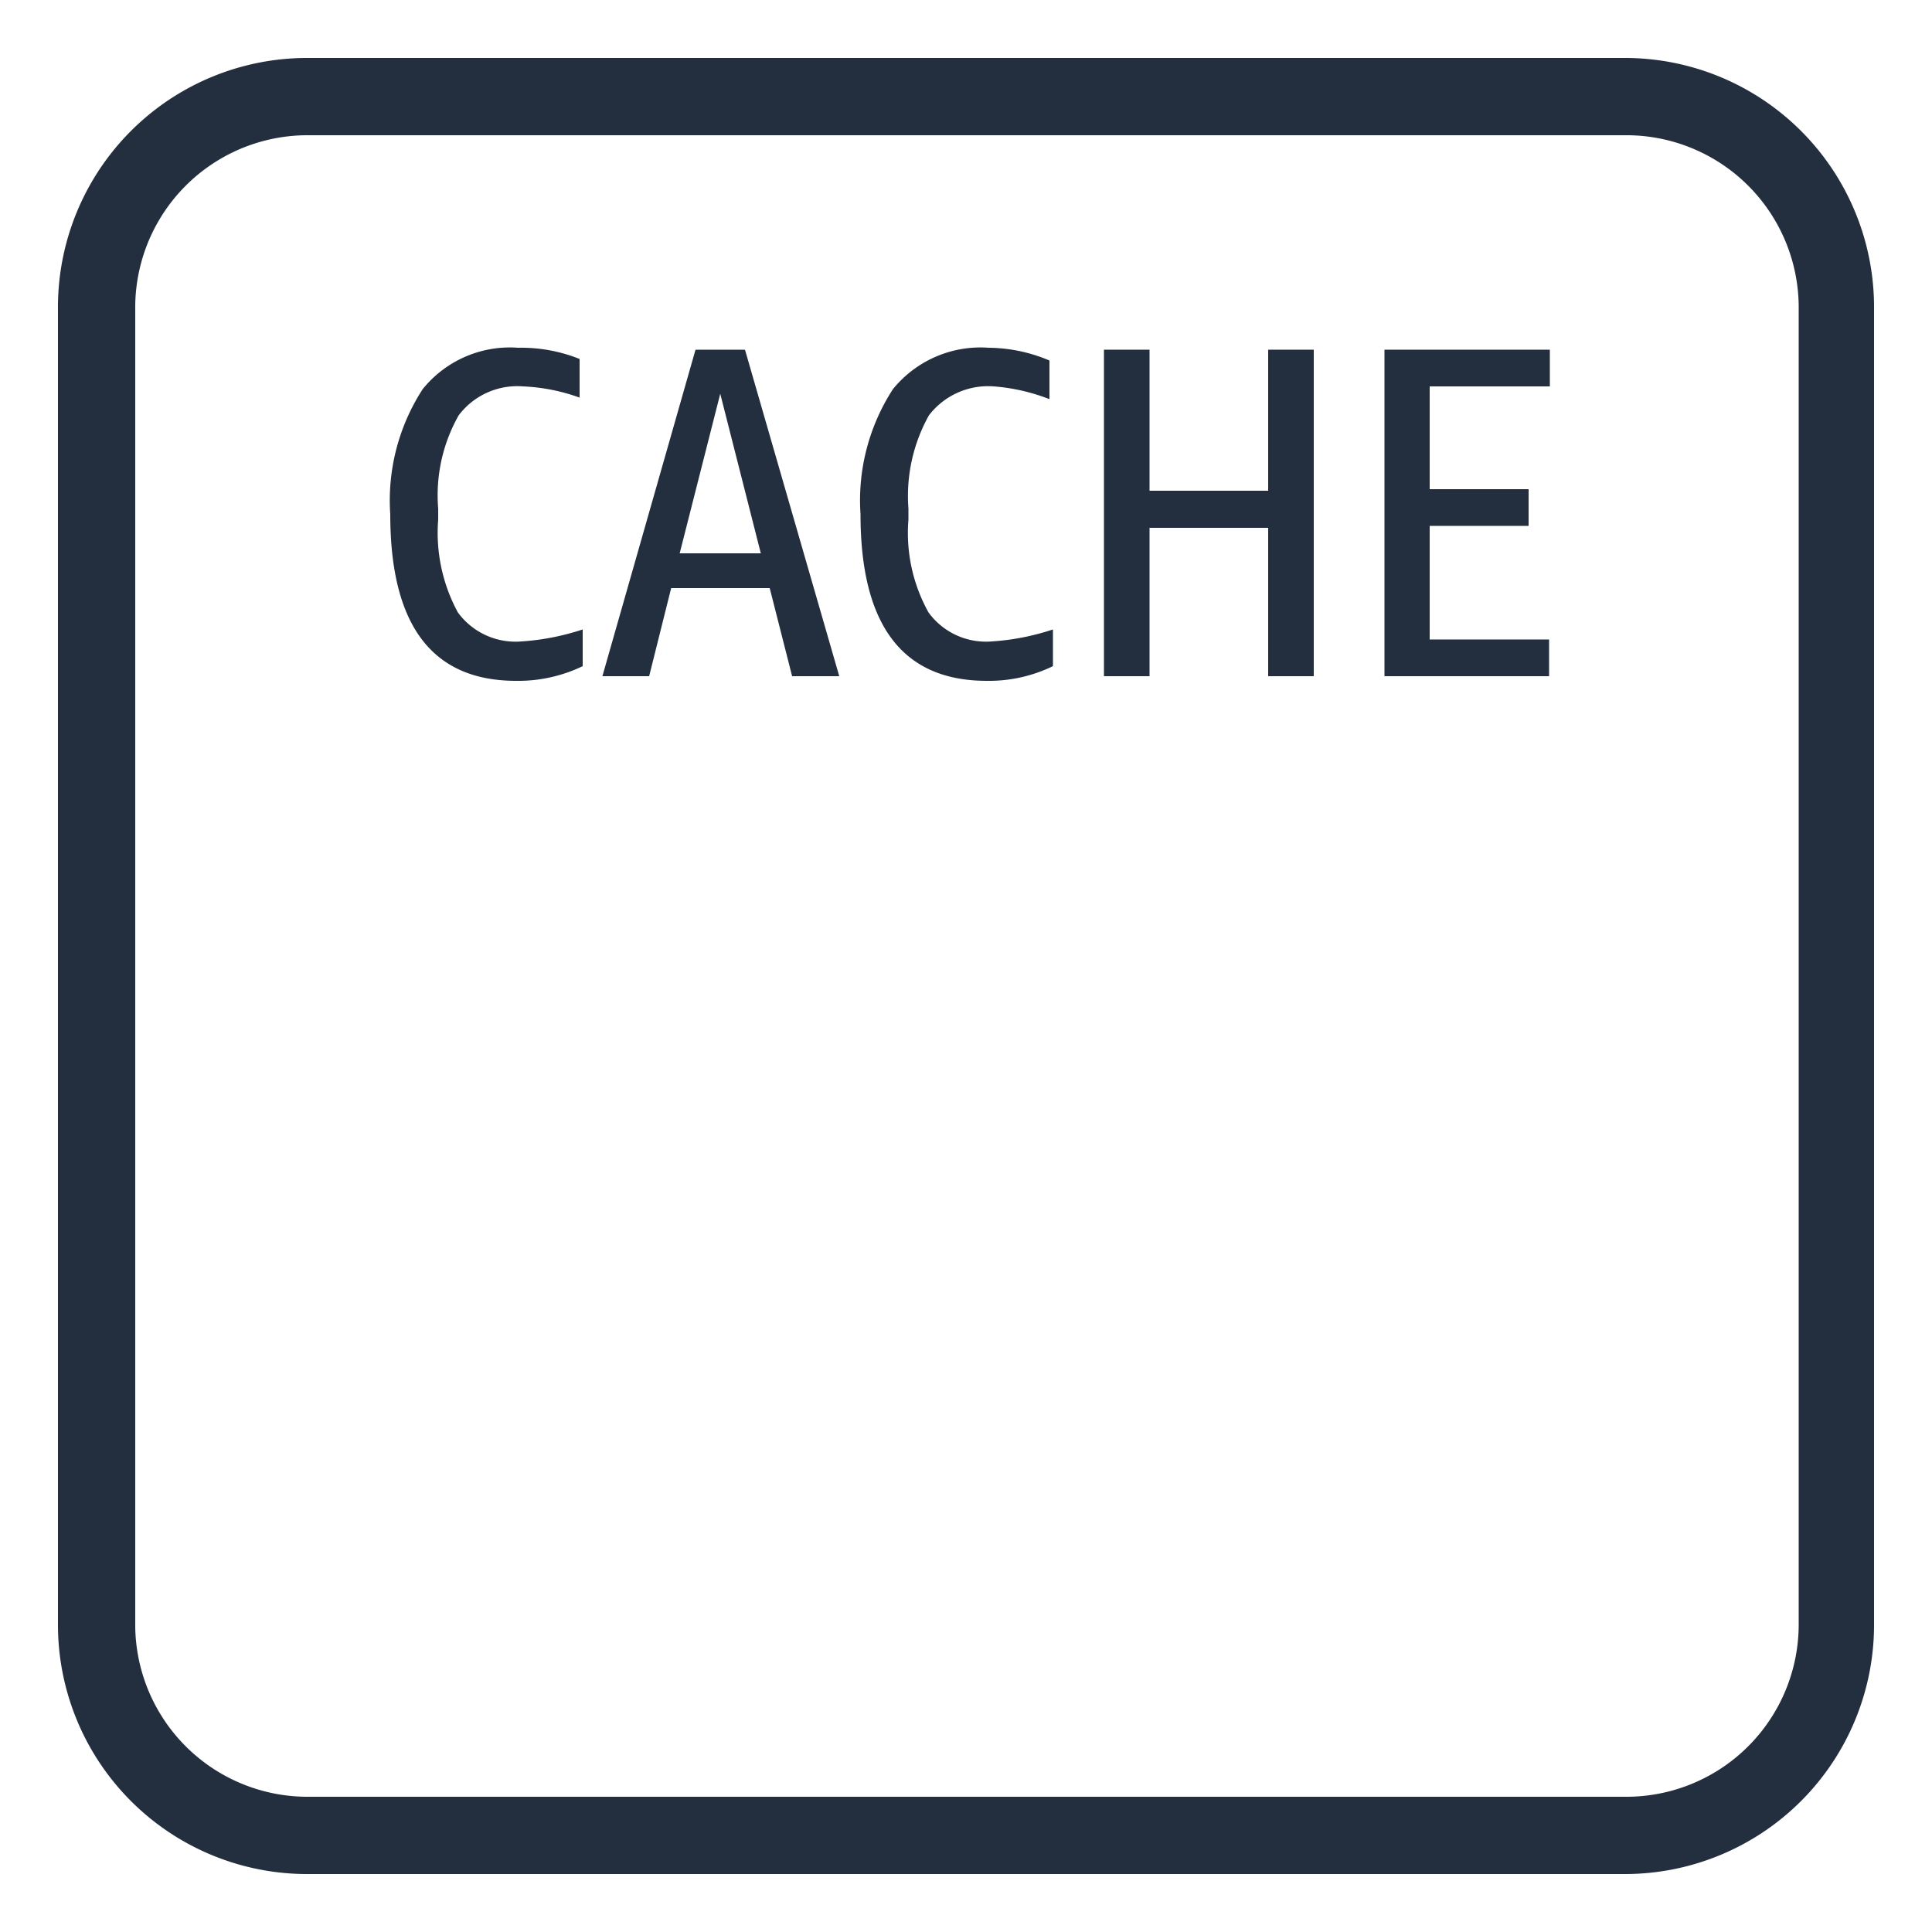 <svg xmlns="http://www.w3.org/2000/svg" viewBox="0 0 50 50"><defs><style>.cls-1{fill:#232f3e;}</style></defs><title>Amazon-ElastiCache_Cache-Node_dark-bg</title><g id="Working"><path class="cls-1" d="M15.08,17.24a3.84,3.84,0,0,1-1.72.38c-2.18,0-3.26-1.44-3.26-4.31a5.29,5.29,0,0,1,.84-3.24A2.9,2.9,0,0,1,13.41,9,4.06,4.06,0,0,1,15,9.29v1A4.89,4.89,0,0,0,13.54,10a1.9,1.9,0,0,0-1.67.75,4.2,4.2,0,0,0-.53,2.41v.29a4.32,4.32,0,0,0,.51,2.4,1.85,1.85,0,0,0,1.65.75,6.35,6.35,0,0,0,1.58-.31Z"/><path class="cls-1" d="M20.5,17.5l-.58-2.28H17.37L16.8,17.5H15.59L18,9.05h1.28l2.44,8.45Zm-2.91-3.18h2.1l-1.05-4.13Z"/><path class="cls-1" d="M27.25,17.24a3.79,3.79,0,0,1-1.71.38q-3.27,0-3.27-4.31a5.29,5.29,0,0,1,.84-3.24A2.92,2.92,0,0,1,25.59,9a4.1,4.1,0,0,1,1.57.33v1A5,5,0,0,0,25.72,10a1.93,1.93,0,0,0-1.68.75,4.28,4.28,0,0,0-.53,2.41v.29a4.23,4.23,0,0,0,.52,2.4,1.84,1.84,0,0,0,1.64.75,6.27,6.27,0,0,0,1.58-.31Z"/><path class="cls-1" d="M32.82,17.5V13.66H29.75V17.5H28.57V9.05h1.18V12.7h3.07V9.05H34V17.5Z"/><path class="cls-1" d="M35.83,17.5V9.05h4.28V10H37v2.66h2.56v.95H37v2.94h3.09v.95Z"/><path class="cls-1" d="M42.05,48.5H8A6.45,6.45,0,0,1,1.5,42.05V8A6.45,6.45,0,0,1,8,1.5h34.1A6.45,6.45,0,0,1,48.5,8v34.1A6.45,6.45,0,0,1,42.05,48.5ZM8,3.5A4.46,4.46,0,0,0,3.5,8v34.1A4.46,4.46,0,0,0,8,46.5h34.1a4.46,4.46,0,0,0,4.45-4.45V8A4.46,4.46,0,0,0,42.05,3.5Z"/></g></svg>